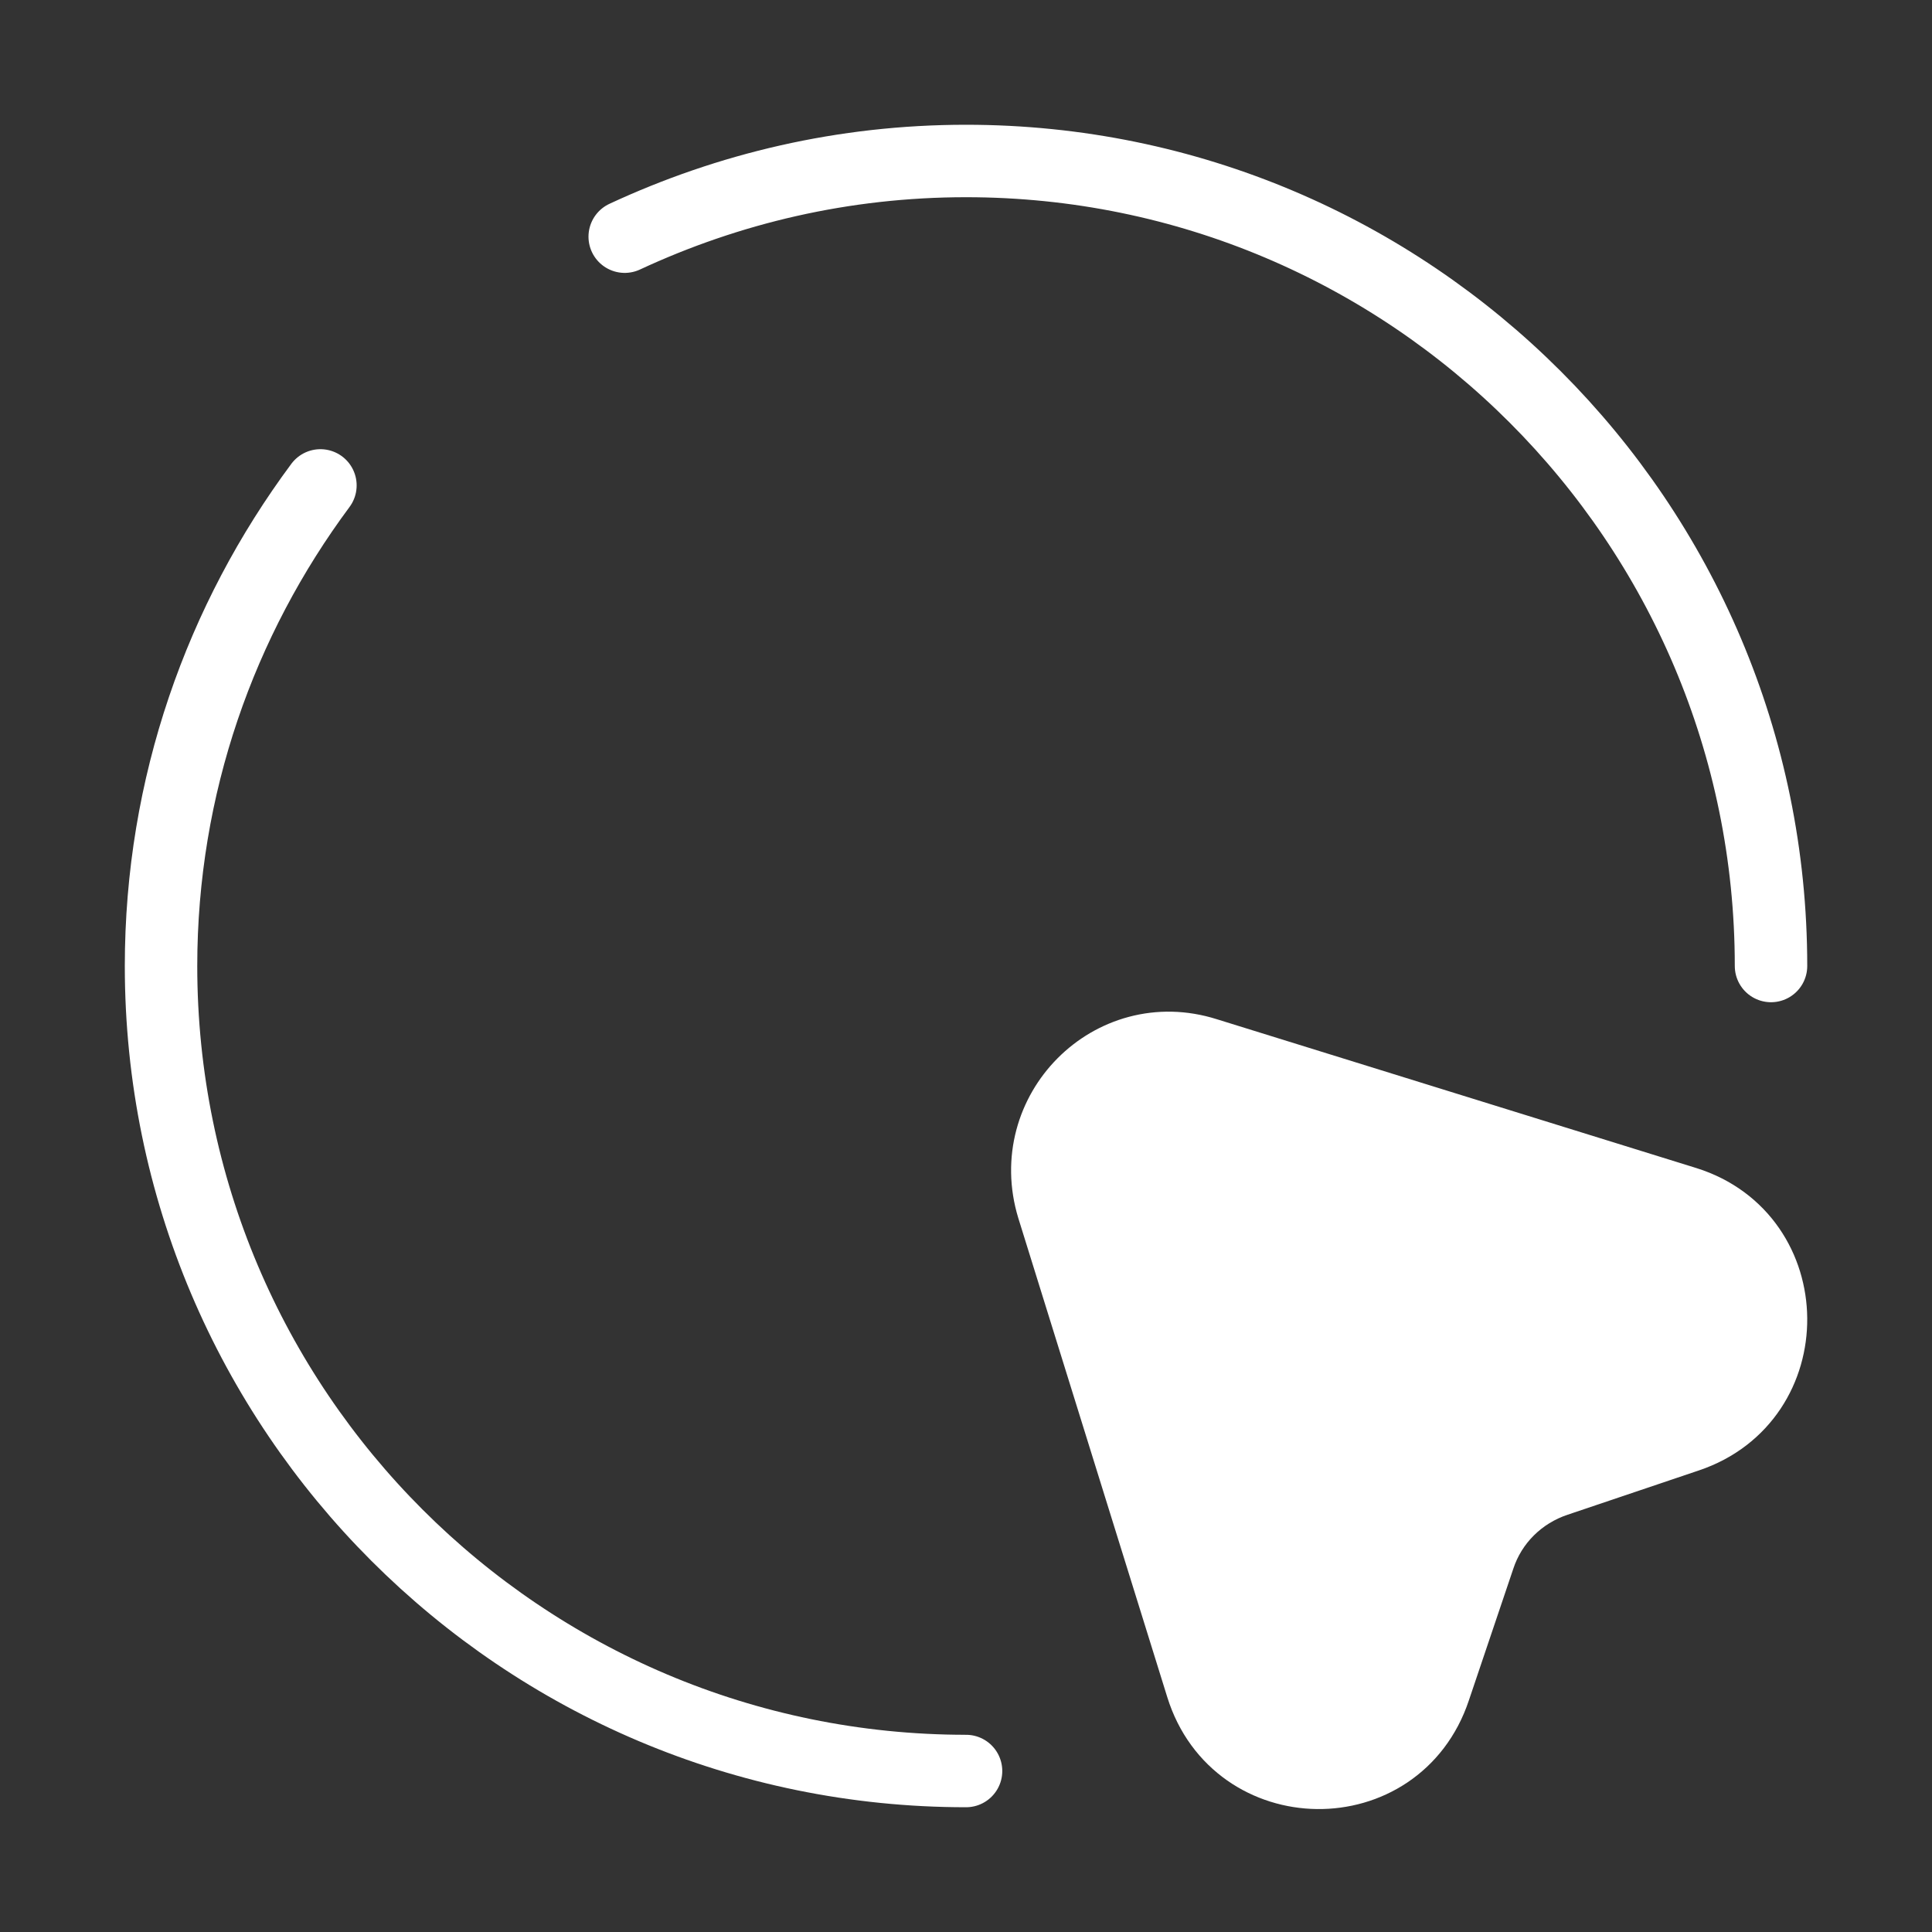 <svg width="40" height="40" viewBox="0 0 40 40" fill="none" xmlns="http://www.w3.org/2000/svg">
<rect x="0" y="0" width="40" height="40" fill="#333333" stroke="none"/>
<path d="M34.934 29.733L32.217 30.65C31.467 30.9 30.867 31.483 30.617 32.25L29.7 34.967C28.917 37.317 25.617 37.267 24.884 34.917L21.8 25C21.2 23.033 23.017 21.2 24.967 21.817L34.9 24.9C37.233 25.633 37.267 28.95 34.934 29.733Z" fill="white" stroke="white" stroke-width="1.5" stroke-linecap="round" stroke-linejoin="round"/>
<path d="M6.634 10.05C4.567 12.833 3.334 16.267 3.334 20C3.334 29.2 10.801 36.667 20.001 36.667" stroke="white" stroke-width="1.5" stroke-linecap="round" stroke-linejoin="round"/>
<path d="M36.667 20C36.667 10.8 29.2 3.333 20 3.333C17.467 3.333 15.084 3.9 12.934 4.9" stroke="white" stroke-width="1.5" stroke-linecap="round" stroke-linejoin="round"/>
</svg>
